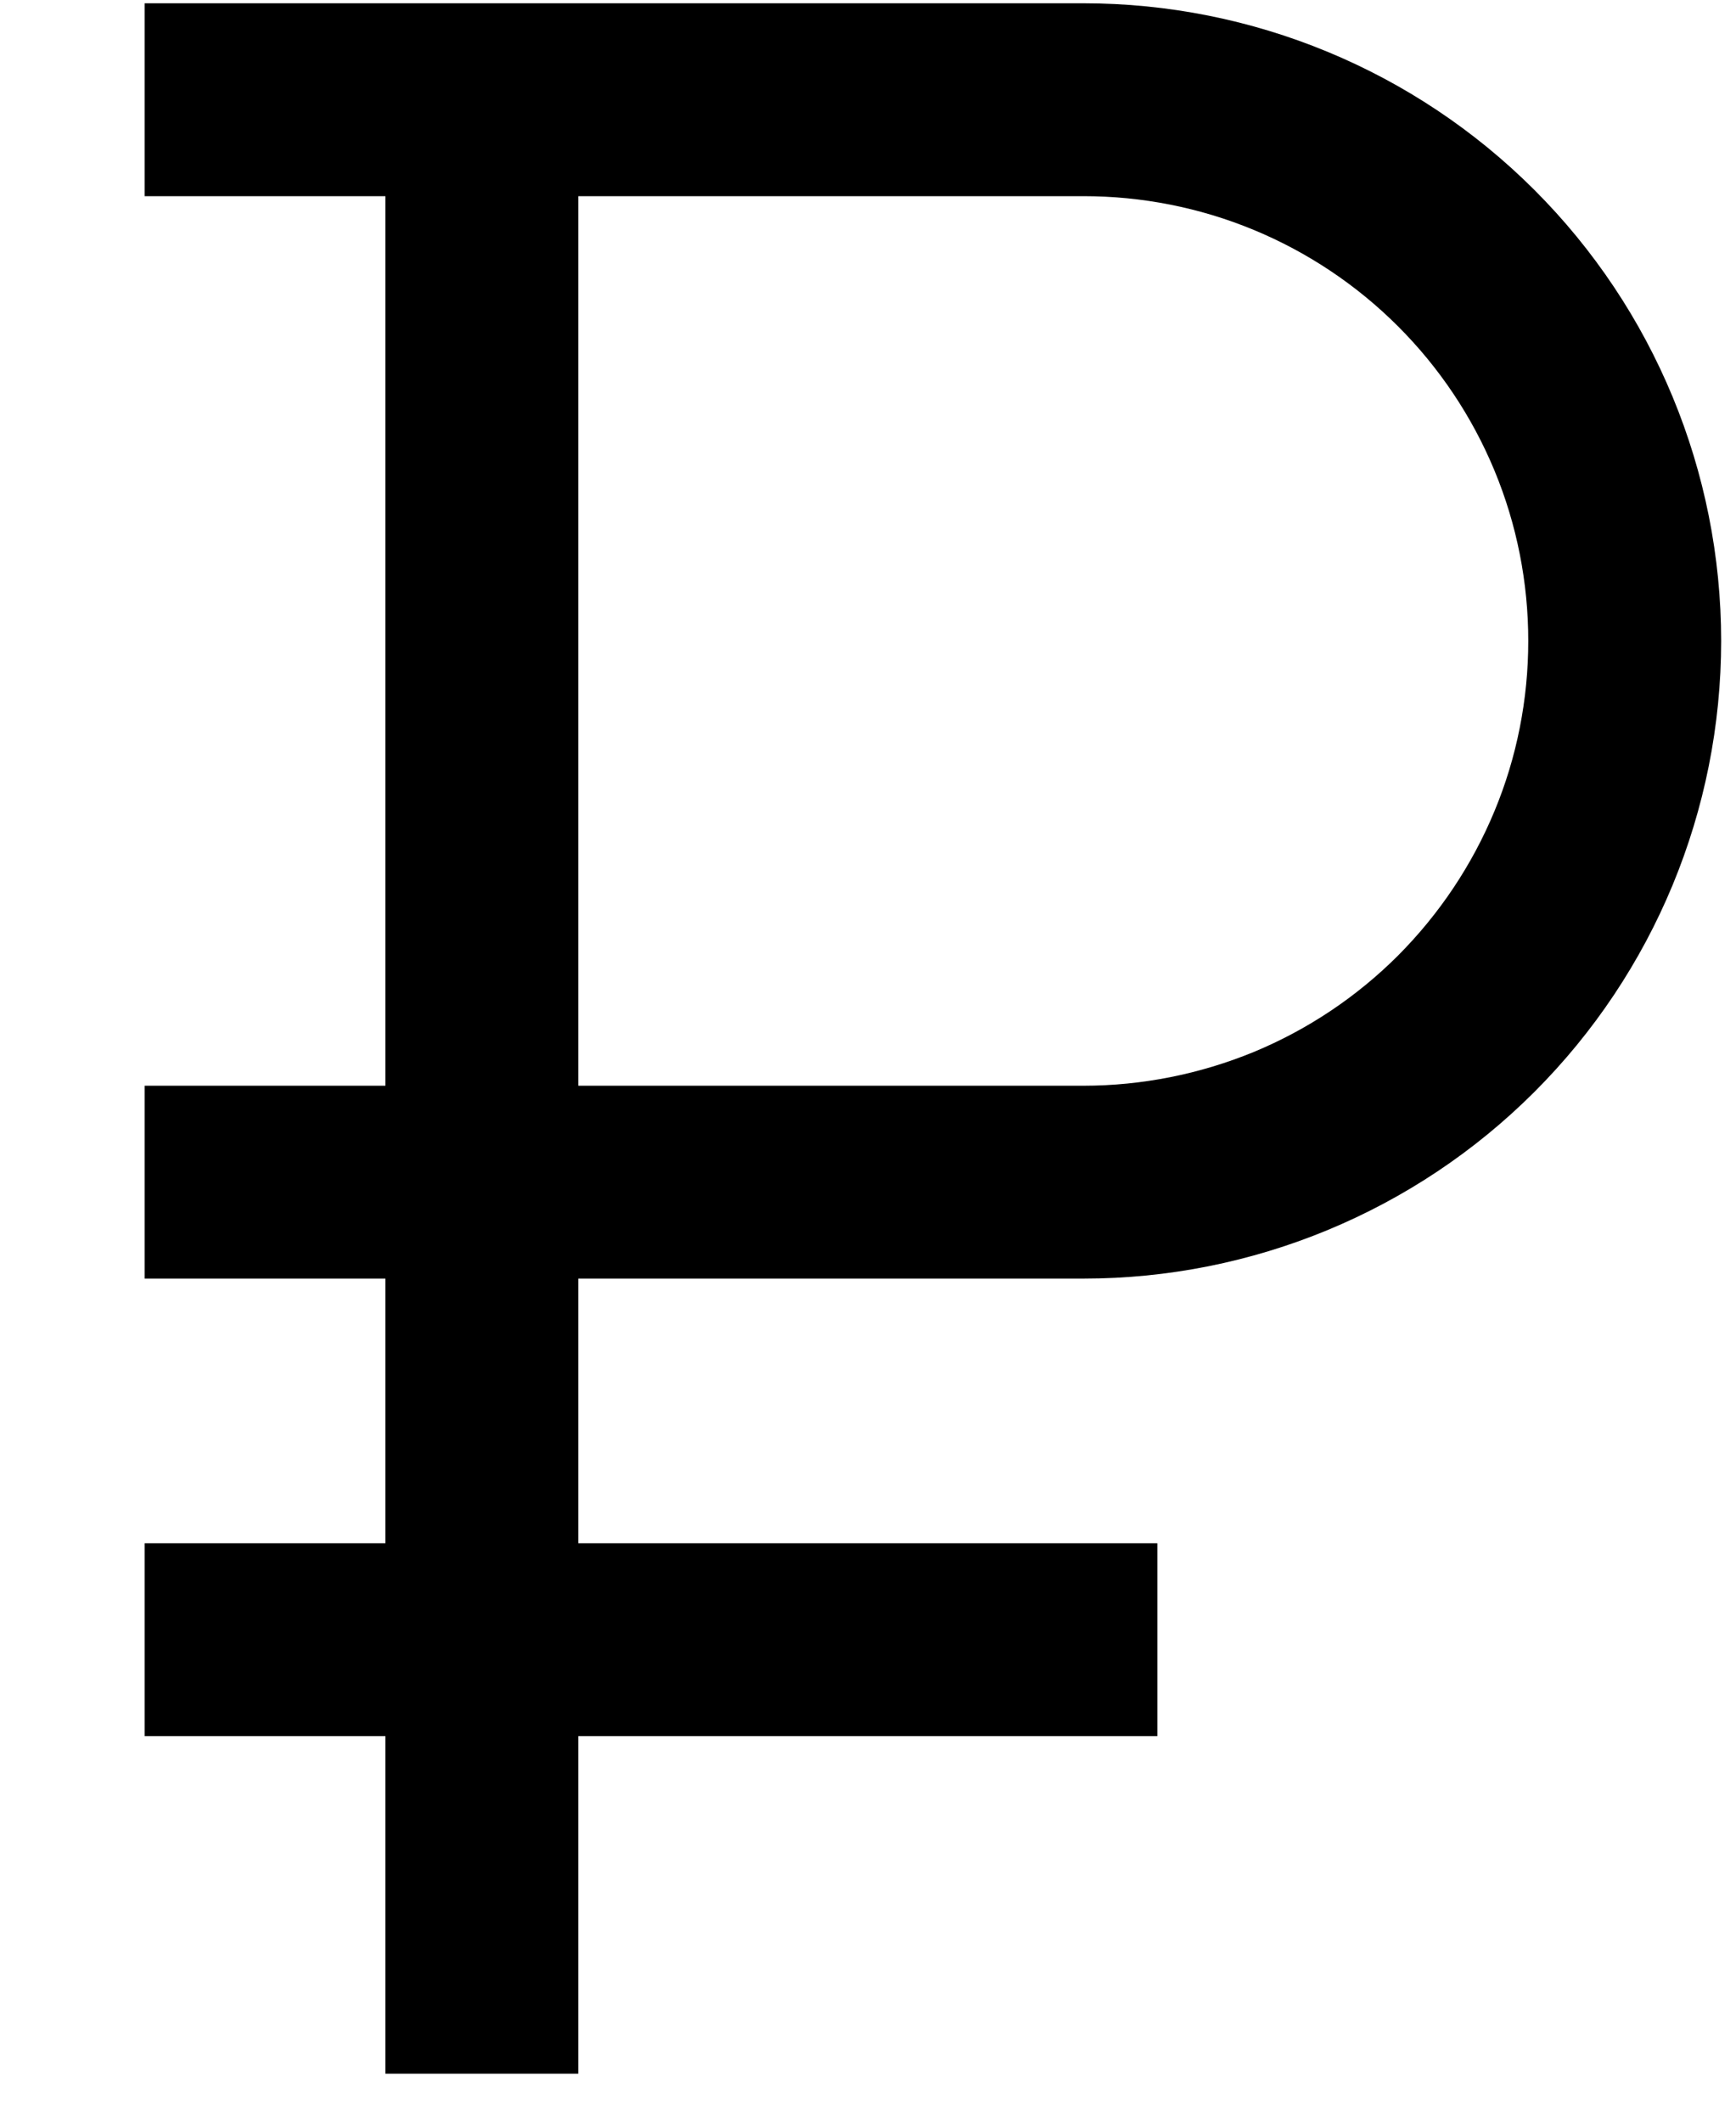 <svg width="9" height="11" viewBox="0 0 9 11" fill="none" xmlns="http://www.w3.org/2000/svg">
<path d="M5.617 6.629C6.494 6.629 7.335 6.281 7.955 5.661C8.575 5.041 8.923 4.2 8.923 3.323C8.923 2.446 8.575 1.605 7.955 0.985C7.335 0.365 6.494 0.017 5.617 0.017H0.75V1.017H1.998V5.629H0.75V6.629H1.998V8.001H0.75V9.001H1.998V10.751H2.998V9.001H6V8.001H2.998V6.629H5.617ZM2.998 1.017H5.617C5.92 1.017 6.22 1.076 6.5 1.192C6.78 1.308 7.034 1.478 7.248 1.692C7.462 1.906 7.632 2.16 7.748 2.44C7.864 2.72 7.923 3.02 7.923 3.323C7.923 3.626 7.864 3.926 7.748 4.205C7.632 4.485 7.462 4.739 7.248 4.954C7.034 5.168 6.78 5.338 6.5 5.454C6.22 5.569 5.92 5.629 5.617 5.629H2.998V1.017Z" fill="black"/>
</svg>
